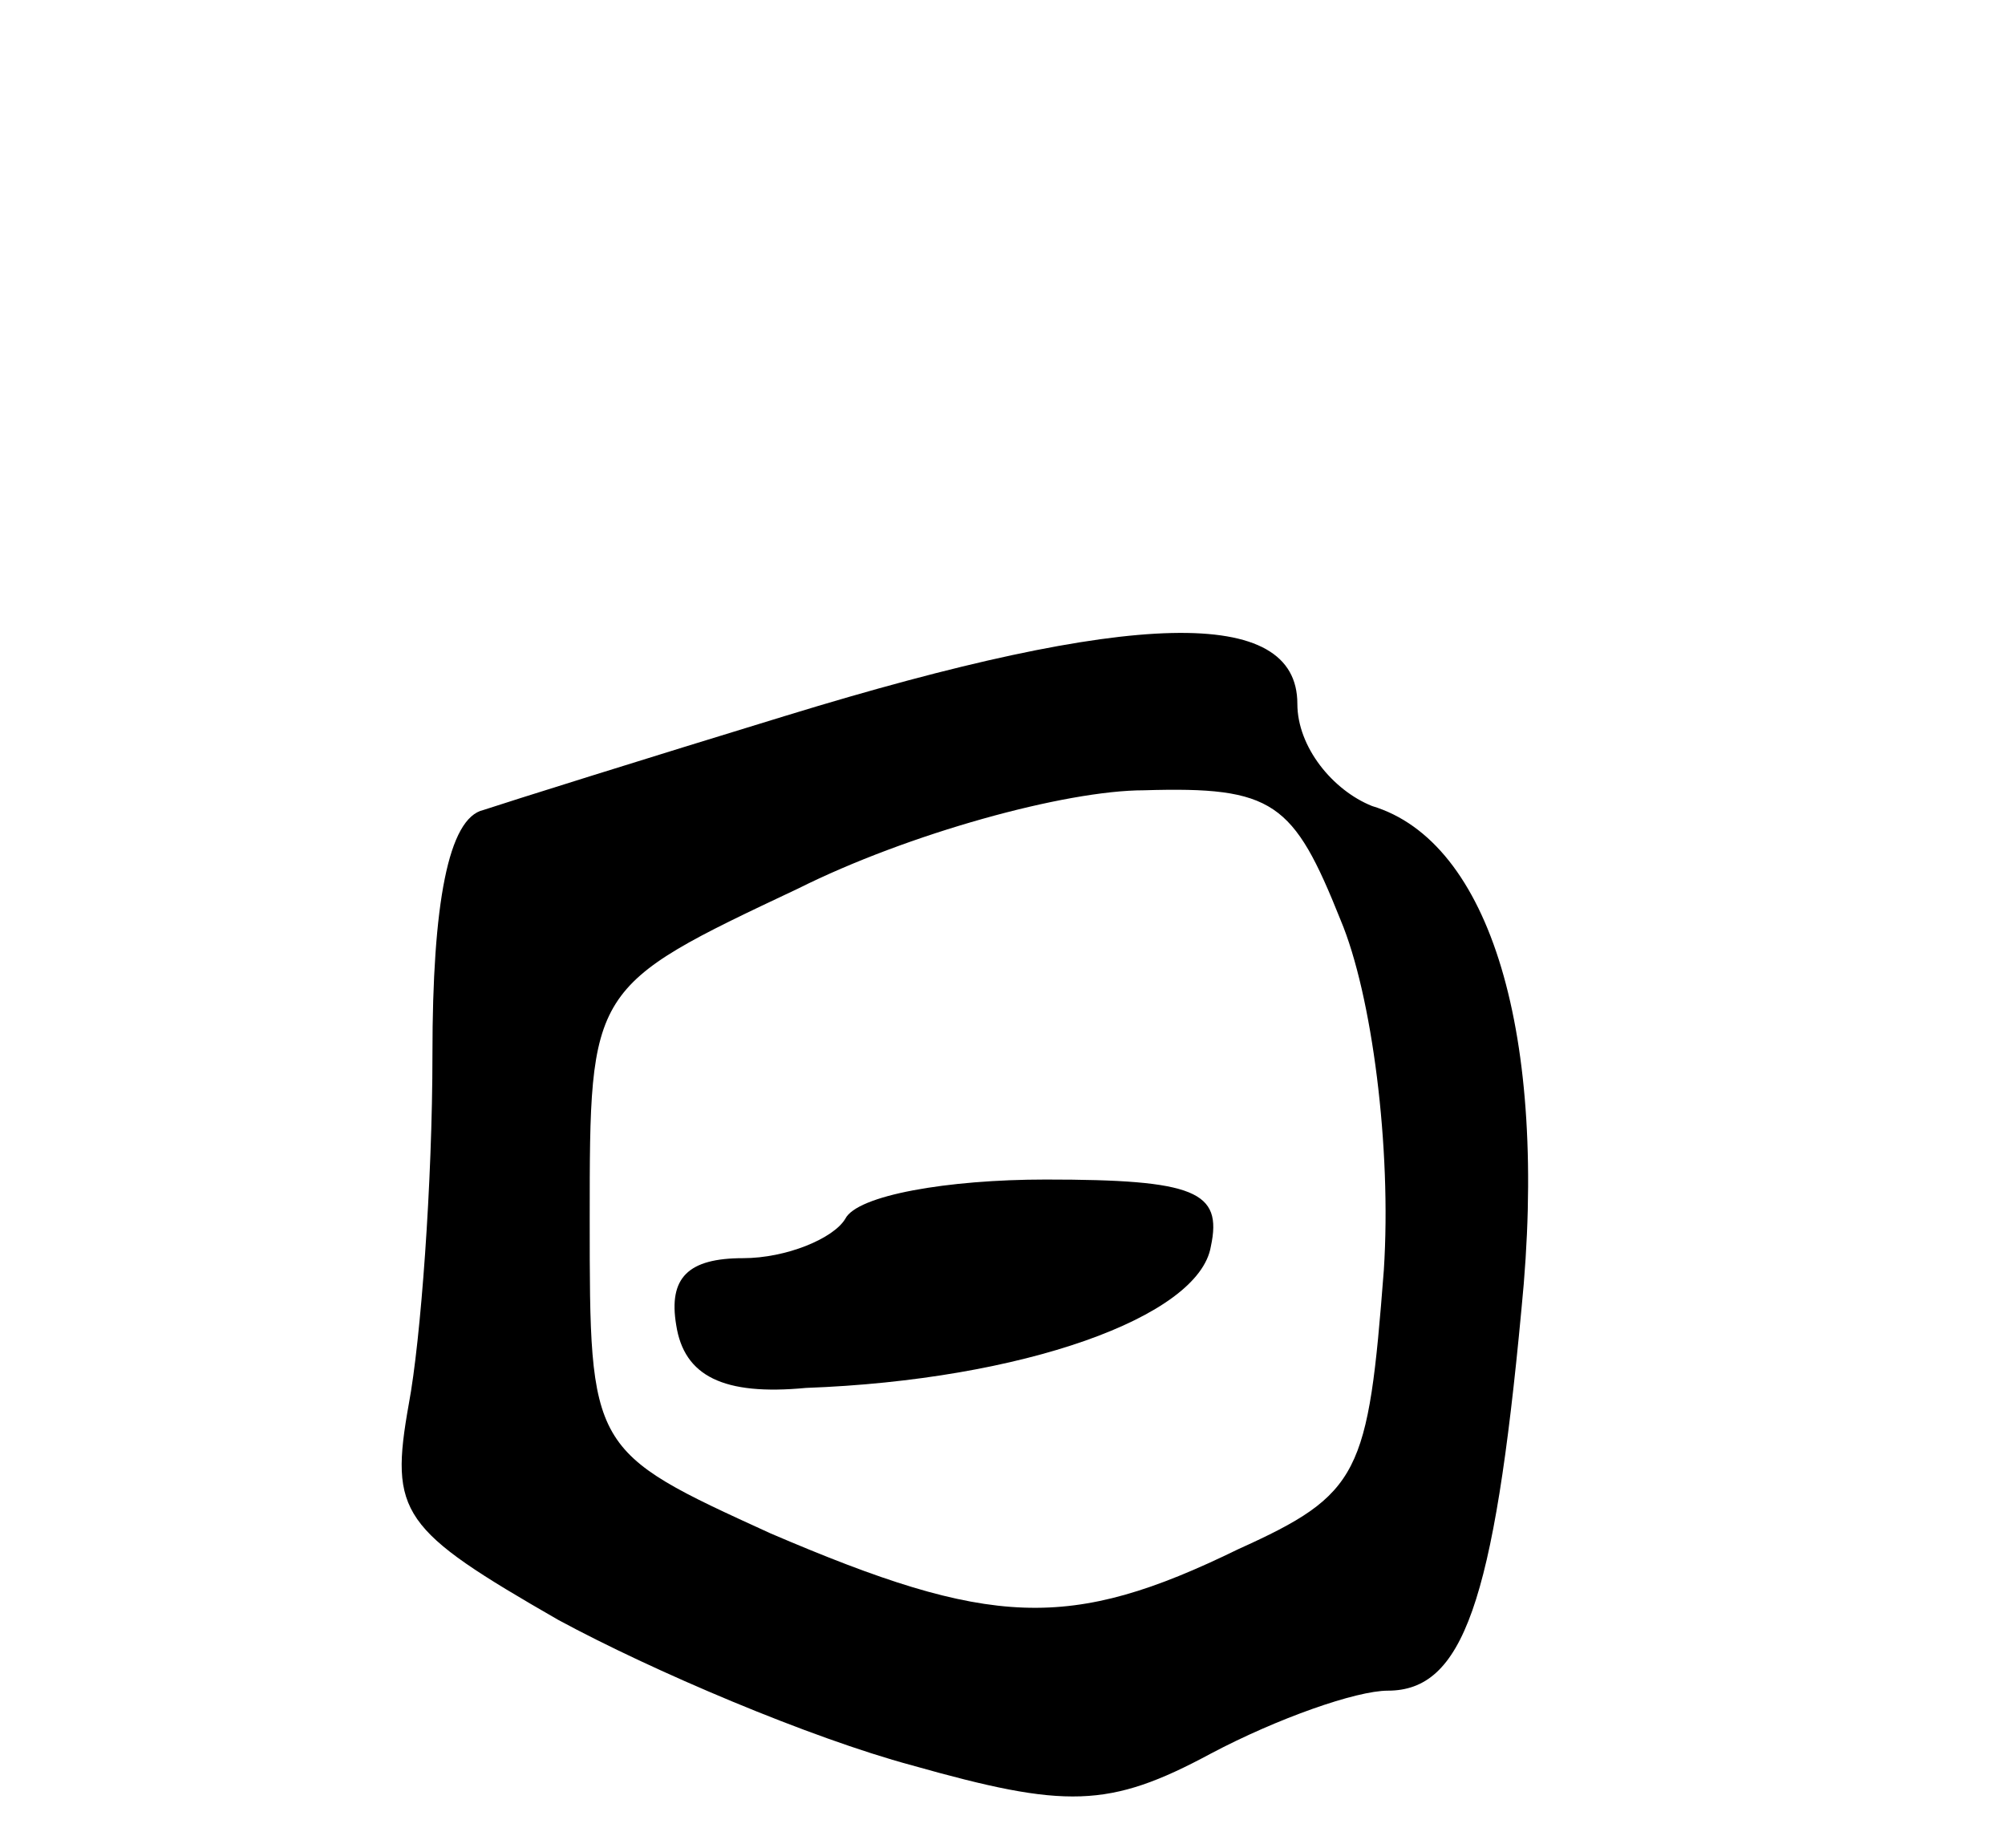 <svg version="1.0" xmlns="http://www.w3.org/2000/svg"
 width="51pt" height="47pt" viewBox="0 0 51 47"
 preserveAspectRatio="xMidYMid meet">
<g transform="translate(0,47) scale(0.1,-0.1)"
fill="#000000" stroke="none">
<path d="M200 288 c-36 -11 -71 -22 -77 -24 -9 -2 -13 -24 -13 -62 0 -33 -3
-73 -6 -89 -5 -28 -2 -32 38 -55 24 -13 64 -30 90 -37 39 -11 50 -11 76 3 17
9 37 16 45 16 19 0 27 22 34 97 7 70 -8 119 -38 128 -10 4 -19 15 -19 26 0 25
-42 24 -130 -3z m141 -52 c8 -19 13 -58 11 -89 -4 -52 -6 -57 -37 -71 -43 -21
-63 -20 -119 4 -46 21 -46 21 -46 80 0 59 0 59 53 84 28 14 68 25 88 25 33 1
38 -3 50 -33z"/>
<path d="M215 160 c-3 -5 -15 -10 -26 -10 -14 0 -19 -5 -17 -17 2 -13 12 -18
33 -16 55 2 100 18 103 36 3 14 -4 17 -42 17 -25 0 -48 -4 -51 -10z"/>
</g>
</svg>
